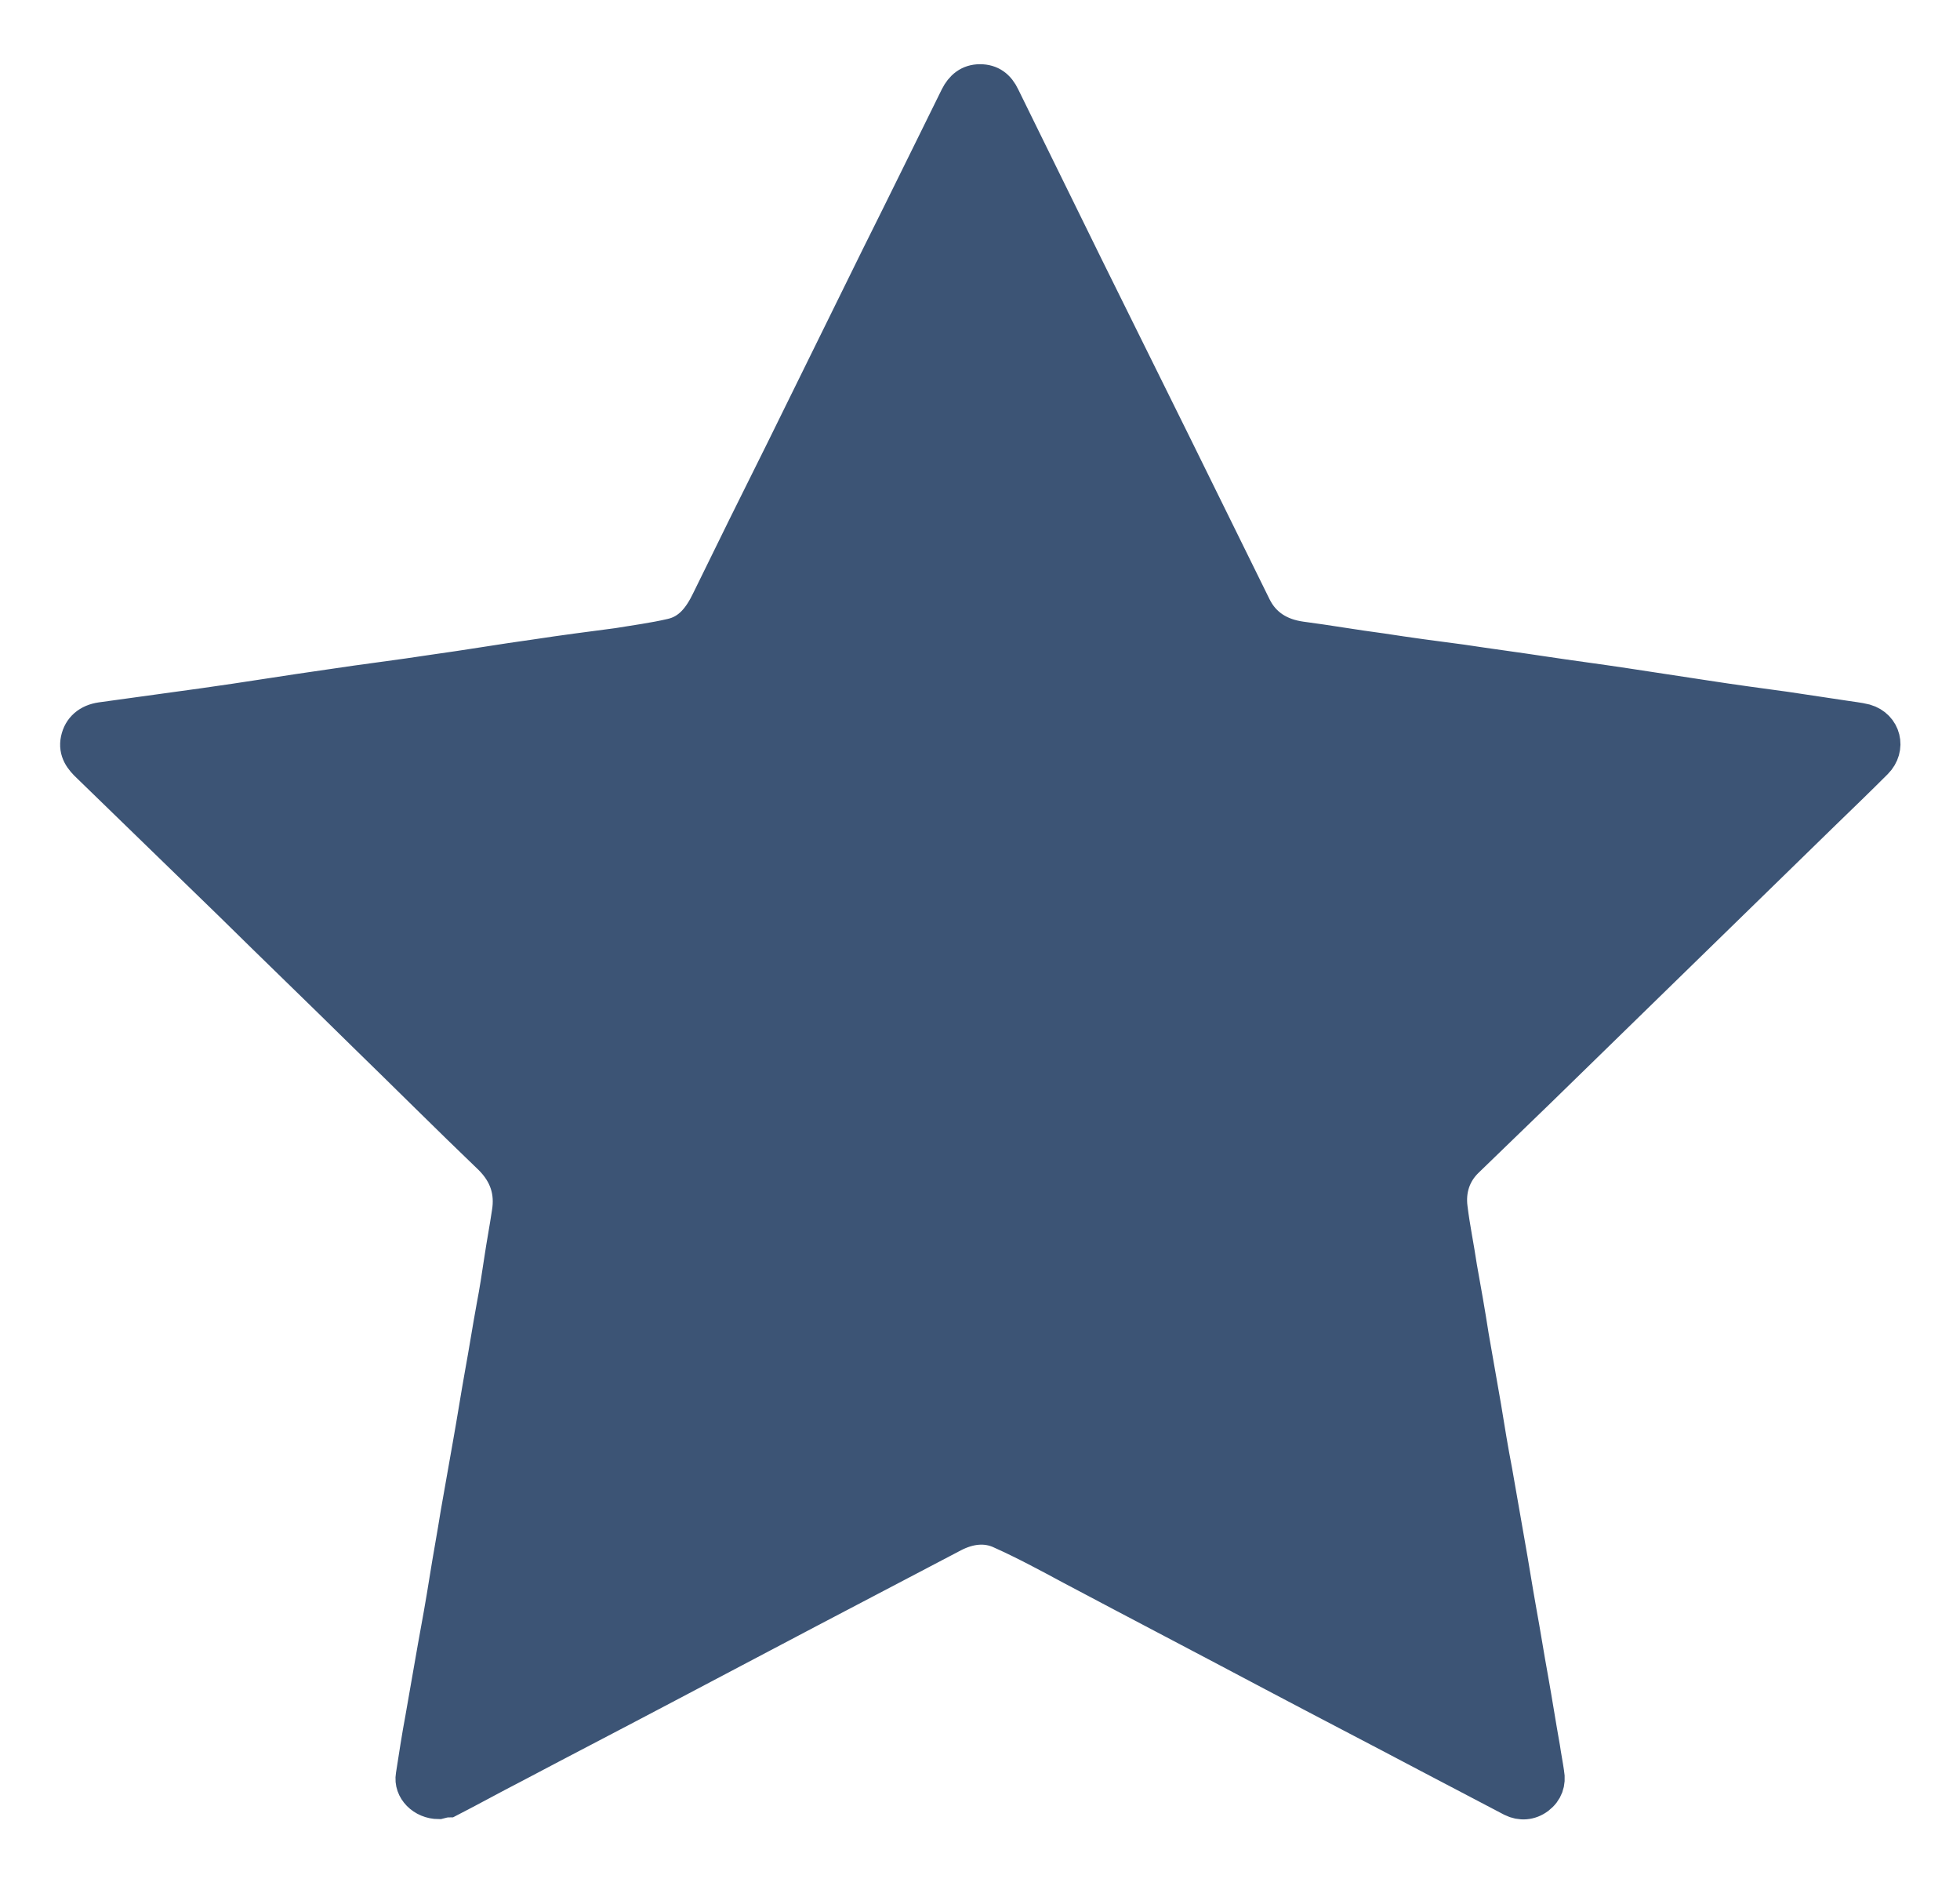 <?xml version="1.0" encoding="utf-8"?>
<!-- Generator: Adobe Illustrator 24.0.2, SVG Export Plug-In . SVG Version: 6.00 Build 0)  -->
<svg version="1.1" id="Capa_1" xmlns="http://www.w3.org/2000/svg" xmlns:xlink="http://www.w3.org/1999/xlink" x="0px" y="0px"
	 viewBox="0 0 332.8 320.2" style="enable-background:new 0 0 332.8 320.2;" xml:space="preserve">
<style type="text/css">
	.st0{fill:#3C5475;stroke:#3C5475;stroke-width:6;stroke-miterlimit:10;}
</style>
<path class="st0" d="M74.5,305.8c-2.6,0-4.7-2.1-4.3-4.4c0.5-3.2,1-6.5,1.6-9.7c0.7-4,1.4-8,2.1-12c0.7-3.8,1.4-7.7,2-11.5
	c0.6-3.8,1.3-7.5,1.9-11.3c0.7-4,1.4-7.9,2.1-11.9c0.7-3.9,1.3-7.8,2-11.7c0.7-3.8,1.3-7.7,2-11.5c0.5-2.6,0.9-5.2,1.3-7.9
	c0.4-2.7,0.9-5.3,1.3-8c0.6-3.6-0.4-6.7-3.1-9.4c-7.2-6.9-14.3-14-21.5-21c-7.5-7.4-15.1-14.7-22.6-22.1c-8-7.8-16.1-15.6-24.1-23.4
	c-1.3-1.2-2.3-2.5-1.9-4.4c0.4-1.9,1.8-3.1,3.9-3.4c5.8-0.8,11.6-1.6,17.4-2.4c7.2-1,14.4-2.2,21.5-3.2c5.9-0.9,11.8-1.6,17.6-2.5
	c5.8-0.8,11.6-1.8,17.4-2.6c4.6-0.7,9.2-1.3,13.8-1.9c3-0.5,6.1-0.9,9.1-1.6c3.2-0.7,5-3.1,6.4-6c4.1-8.4,8.3-16.9,12.5-25.3
	c5.4-11,10.9-22.1,16.3-33.1c4.5-9,8.9-18,13.4-27.1c0.8-1.6,2-2.6,3.8-2.6c1.8,0,3,0.9,3.8,2.6c4.7,9.6,9.5,19.3,14.2,28.9
	c5,10.1,10,20.2,15,30.3c4.5,9.1,9,18.3,13.5,27.4c1.6,3.2,4.4,4.9,8,5.4c4.6,0.6,9.1,1.4,13.7,2c4.5,0.7,9,1.3,13.6,1.9
	c4.6,0.7,9.2,1.3,13.8,2c4.6,0.7,9.3,1.3,13.9,2c4.6,0.7,9.2,1.4,13.8,2.1c4.5,0.7,9,1.3,13.4,1.9c3.3,0.5,6.7,1,10,1.5
	c1.2,0.2,2.4,0.3,3.6,0.6c3.1,0.9,4,4.5,1.7,6.8c-2.9,2.9-5.9,5.8-8.9,8.7c-6.7,6.5-13.3,13-20,19.5c-9.4,9.2-18.9,18.4-28.3,27.6
	c-4,3.9-8.1,7.8-12.2,11.8c-2.3,2.2-3.2,5.1-2.8,8.2c0.4,3.3,1.1,6.6,1.6,10c0.7,3.9,1.4,7.8,2,11.7c0.7,4,1.4,8,2.1,12
	c0.6,3.7,1.2,7.4,1.9,11c0.7,4,1.4,8,2.1,12c0.7,3.9,1.3,7.8,2,11.7c0.7,3.8,1.3,7.7,2,11.5c0.7,3.9,1.3,7.8,2,11.7
	c0.2,1.4,0.5,2.9,0.7,4.3c0.3,1.6-0.2,3-1.5,4c-1.3,1-2.9,1.1-4.3,0.4c-4.8-2.5-9.5-5-14.3-7.5c-8.7-4.6-17.4-9.1-26.1-13.7
	c-11.5-6.1-23-12.1-34.5-18.2c-3.9-2.1-7.8-4.2-11.8-6c-2.7-1.3-5.6-0.9-8.3,0.5c-8.2,4.3-16.4,8.6-24.6,12.9
	c-8,4.2-15.9,8.4-23.9,12.6c-8.7,4.6-17.4,9.1-26.1,13.7c-3.7,1.9-7.3,3.9-11,5.8C75.5,305.5,74.9,305.7,74.5,305.8z"/>
</svg>
